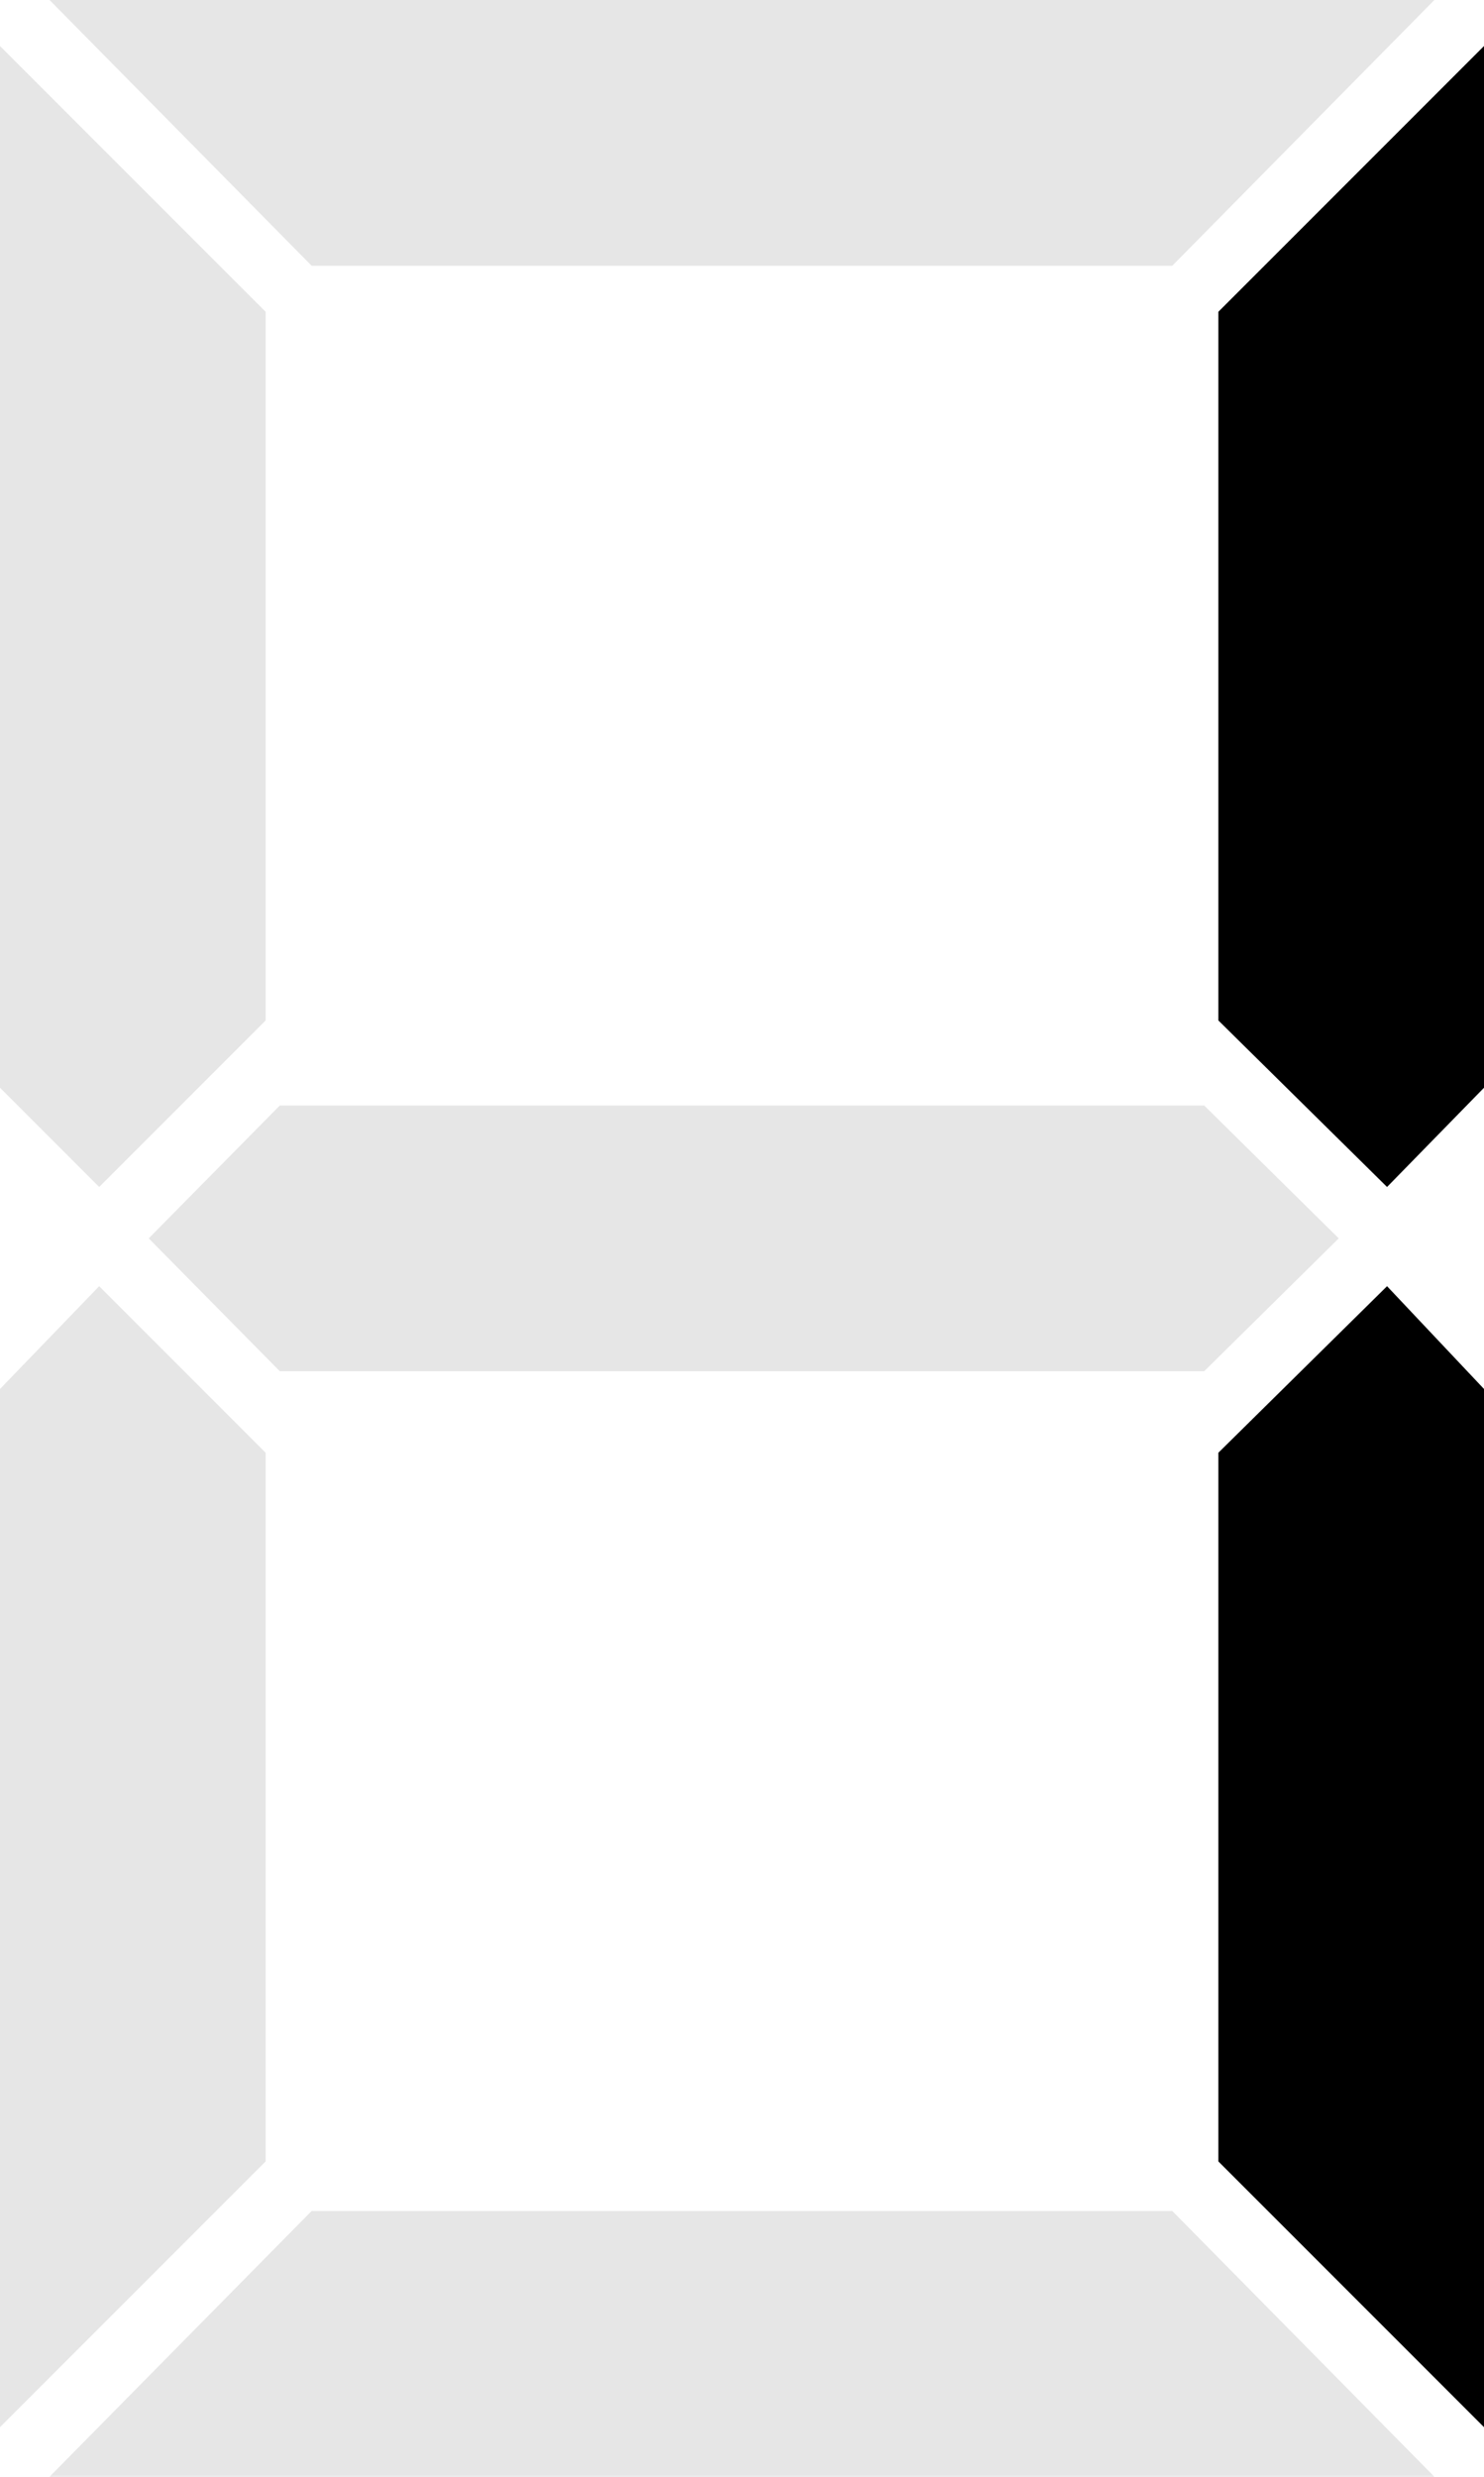 <svg xmlns="http://www.w3.org/2000/svg" viewBox="0 0 180 300.28"><defs><style>.cls-1{opacity:0.1;}</style></defs><title>number</title><g id="_8" data-name="8"><polygon class="cls-1" points="0 131.88 0 5.58 32.22 37.8 32.22 123.72 12.03 143.91 0 131.88"/><polygon class="cls-1" points="32.22 176.13 32.22 262.05 0 294.27 0 168.4 12.03 155.94 32.22 176.13"/><polygon class="cls-1" points="173.98 0 142.19 32.22 37.8 32.22 6.01 0 173.98 0"/><polygon class="cls-1" points="173.98 300.28 6.01 300.28 37.8 268.06 142.19 268.06 173.98 300.28"/><polygon class="cls-1" points="146.06 134.03 162.38 150.14 146.06 166.25 33.94 166.25 18.04 150.14 33.94 134.03 146.06 134.03"/><polygon points="147.78 123.72 147.78 37.8 180 5.58 180 131.88 168.24 143.91 147.78 123.72"/><polygon points="180 168.4 180 294.27 147.78 262.05 147.78 176.13 168.24 155.94 180 168.4"/></g></svg>